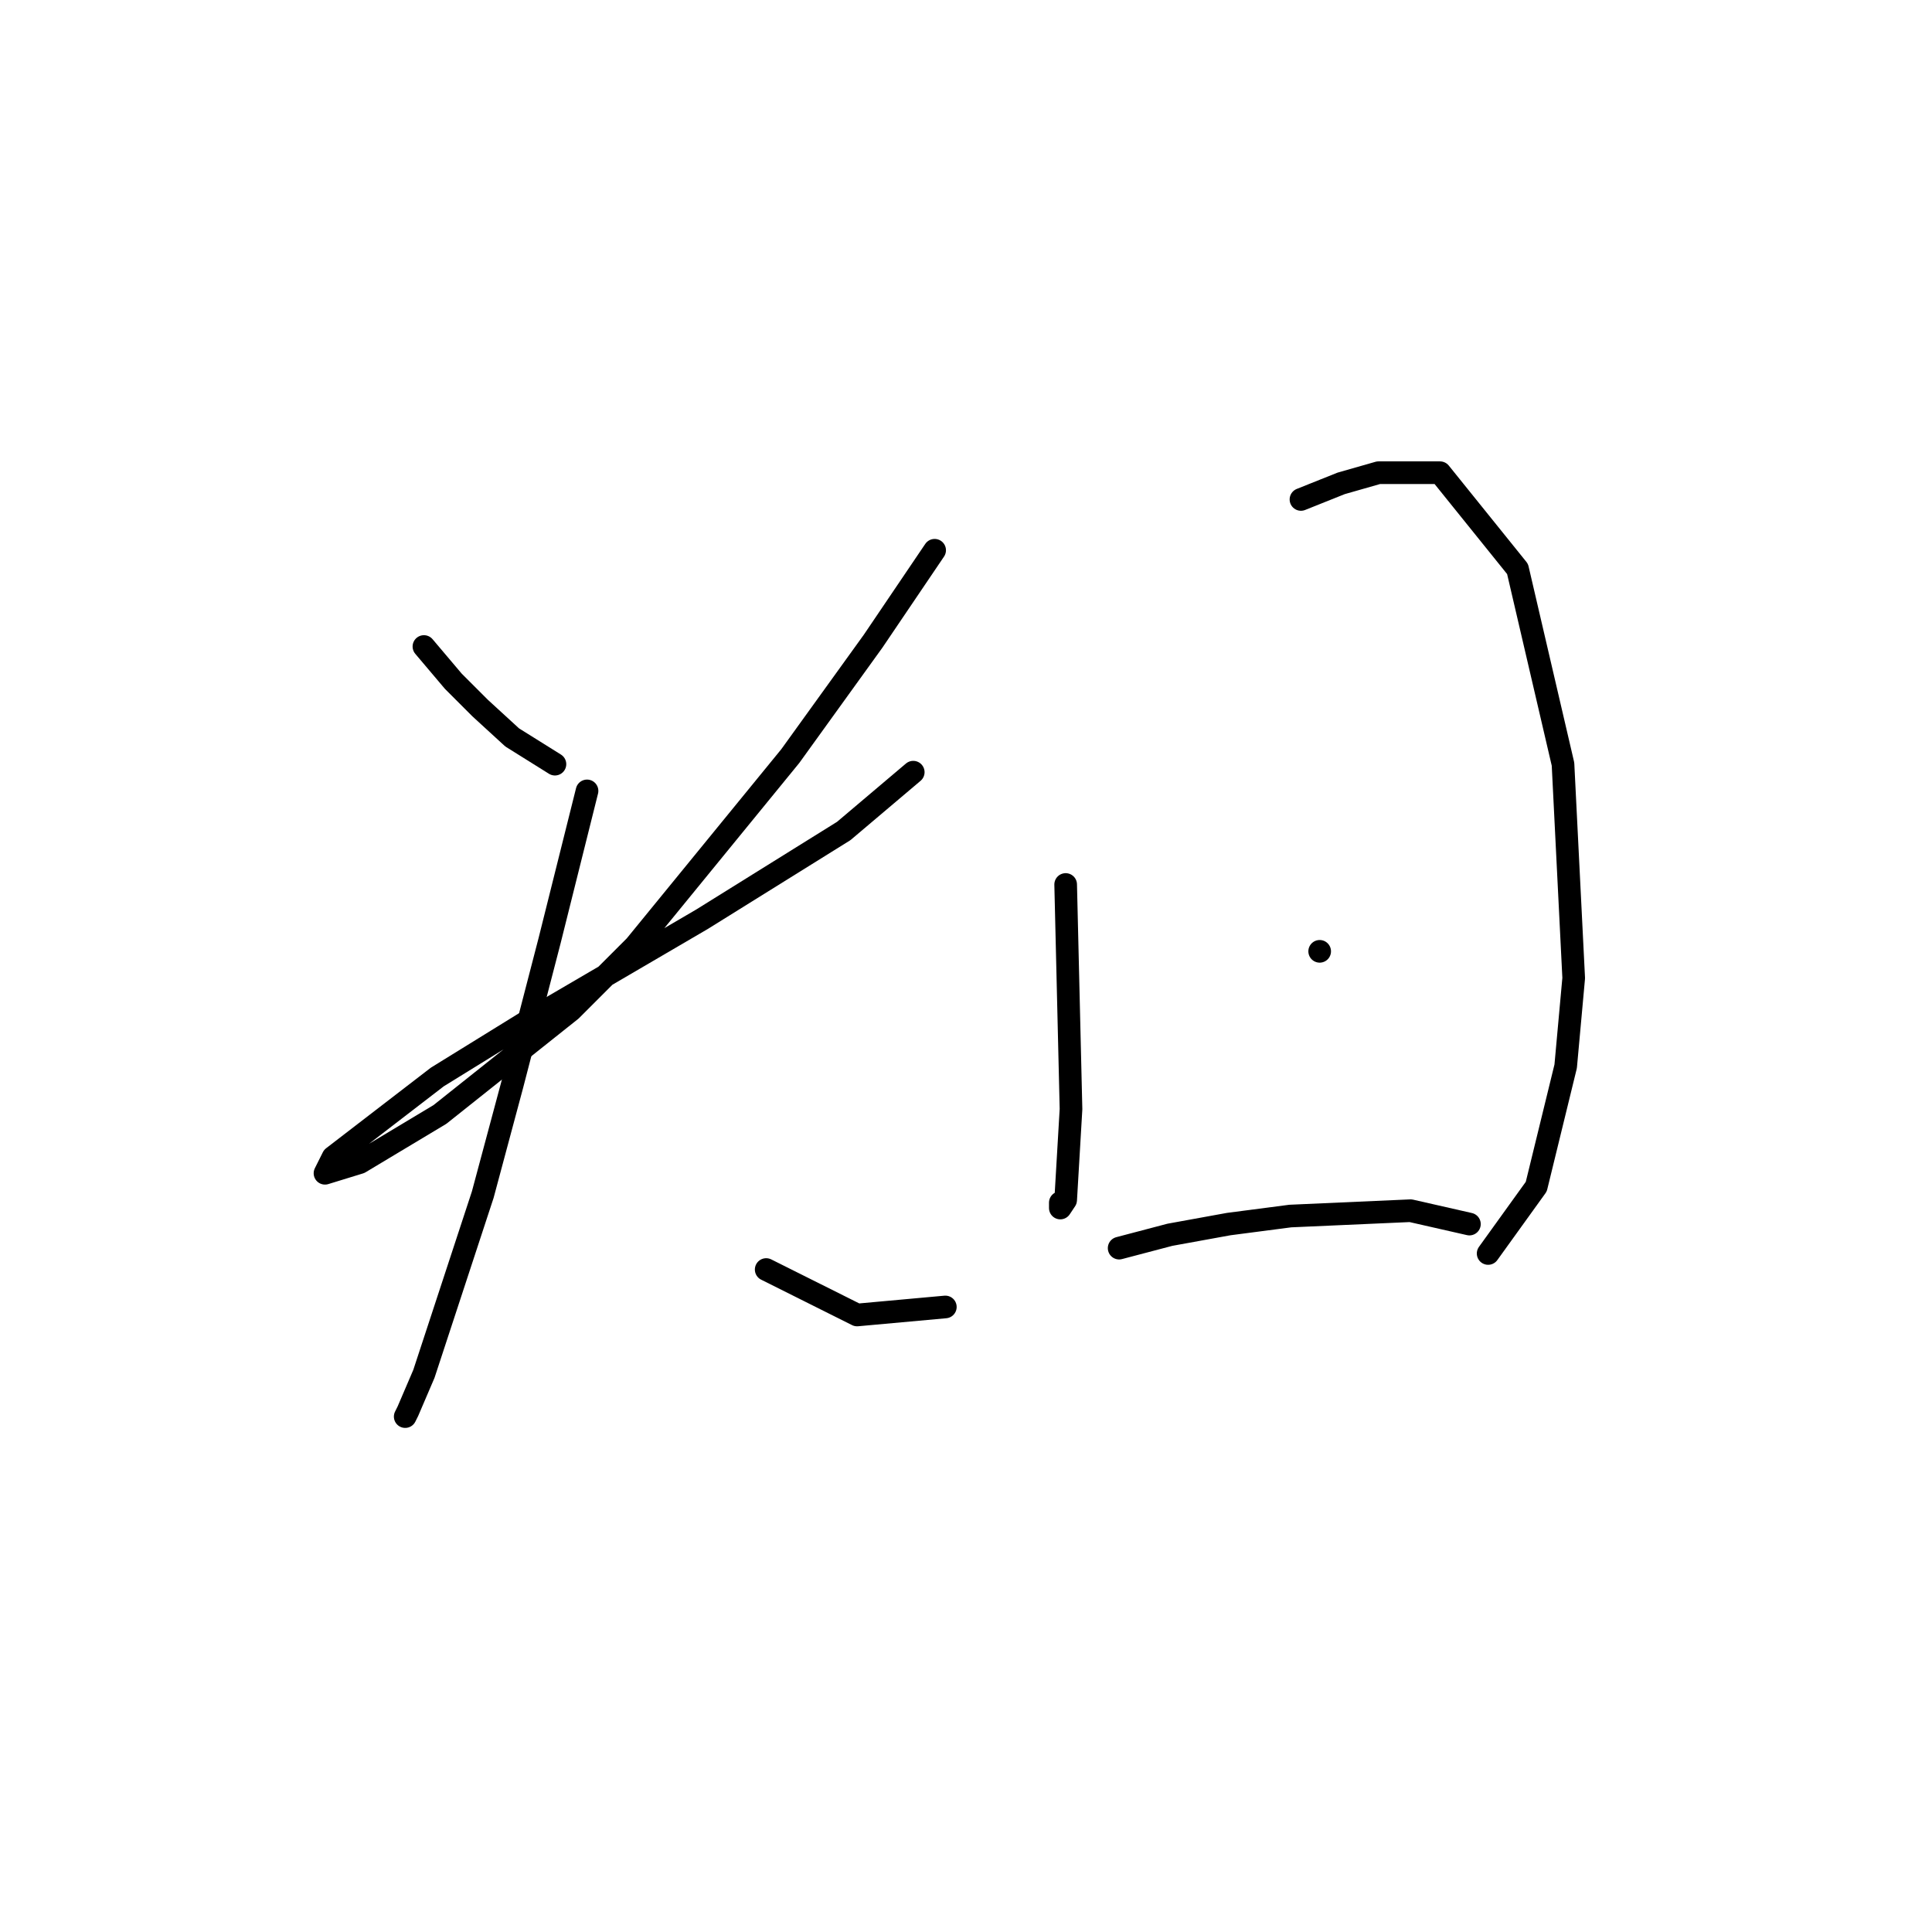 <?xml version="1.0" standalone="no"?>
    <svg width="256" height="256" xmlns="http://www.w3.org/2000/svg" version="1.1">
    <polyline stroke="black" stroke-width="3" stroke-linecap="round" fill="transparent" stroke-linejoin="round" points="56.172 85.666 60.07 90.272 63.613 93.815 67.864 97.712 73.533 101.255 73.533 101.255 " />
        <polyline stroke="black" stroke-width="3" stroke-linecap="round" fill="transparent" stroke-linejoin="round" points="123.845 72.911 115.695 84.957 104.712 100.192 84.162 125.348 75.659 133.851 58.298 147.669 47.669 154.047 43.063 155.464 44.126 153.338 57.944 142.709 69.99 135.268 93.02 121.805 111.798 110.113 121.01 102.318 121.01 102.318 " />
        <polyline stroke="black" stroke-width="3" stroke-linecap="round" fill="transparent" stroke-linejoin="round" points="77.785 104.798 72.825 124.639 67.864 143.772 63.967 158.298 56.172 182.037 54.046 186.997 53.692 187.706 53.692 187.706 " />
        <polyline stroke="black" stroke-width="3" stroke-linecap="round" fill="transparent" stroke-linejoin="round" points="101.523 168.219 113.57 174.242 125.262 173.179 125.262 173.179 " />
        <polyline stroke="black" stroke-width="3" stroke-linecap="round" fill="transparent" stroke-linejoin="round" points="141.206 117.199 141.914 146.96 141.206 159.007 140.497 160.07 140.497 159.361 140.497 159.361 " />
        <polyline stroke="black" stroke-width="3" stroke-linecap="round" fill="transparent" stroke-linejoin="round" points="172.384 66.179 177.699 64.053 182.659 62.636 190.808 62.636 201.083 75.391 207.106 101.255 208.523 129.599 207.46 141.292 203.563 157.235 197.186 166.093 197.186 166.093 " />
        <polyline stroke="black" stroke-width="3" stroke-linecap="round" fill="transparent" stroke-linejoin="round" points="174.864 126.056 174.864 126.056 " />
        <polyline stroke="black" stroke-width="3" stroke-linecap="round" fill="transparent" stroke-linejoin="round" points="148.292 165.384 155.023 163.613 162.818 162.196 170.967 161.133 186.911 160.424 194.706 162.196 194.706 162.196 " />
        </svg>